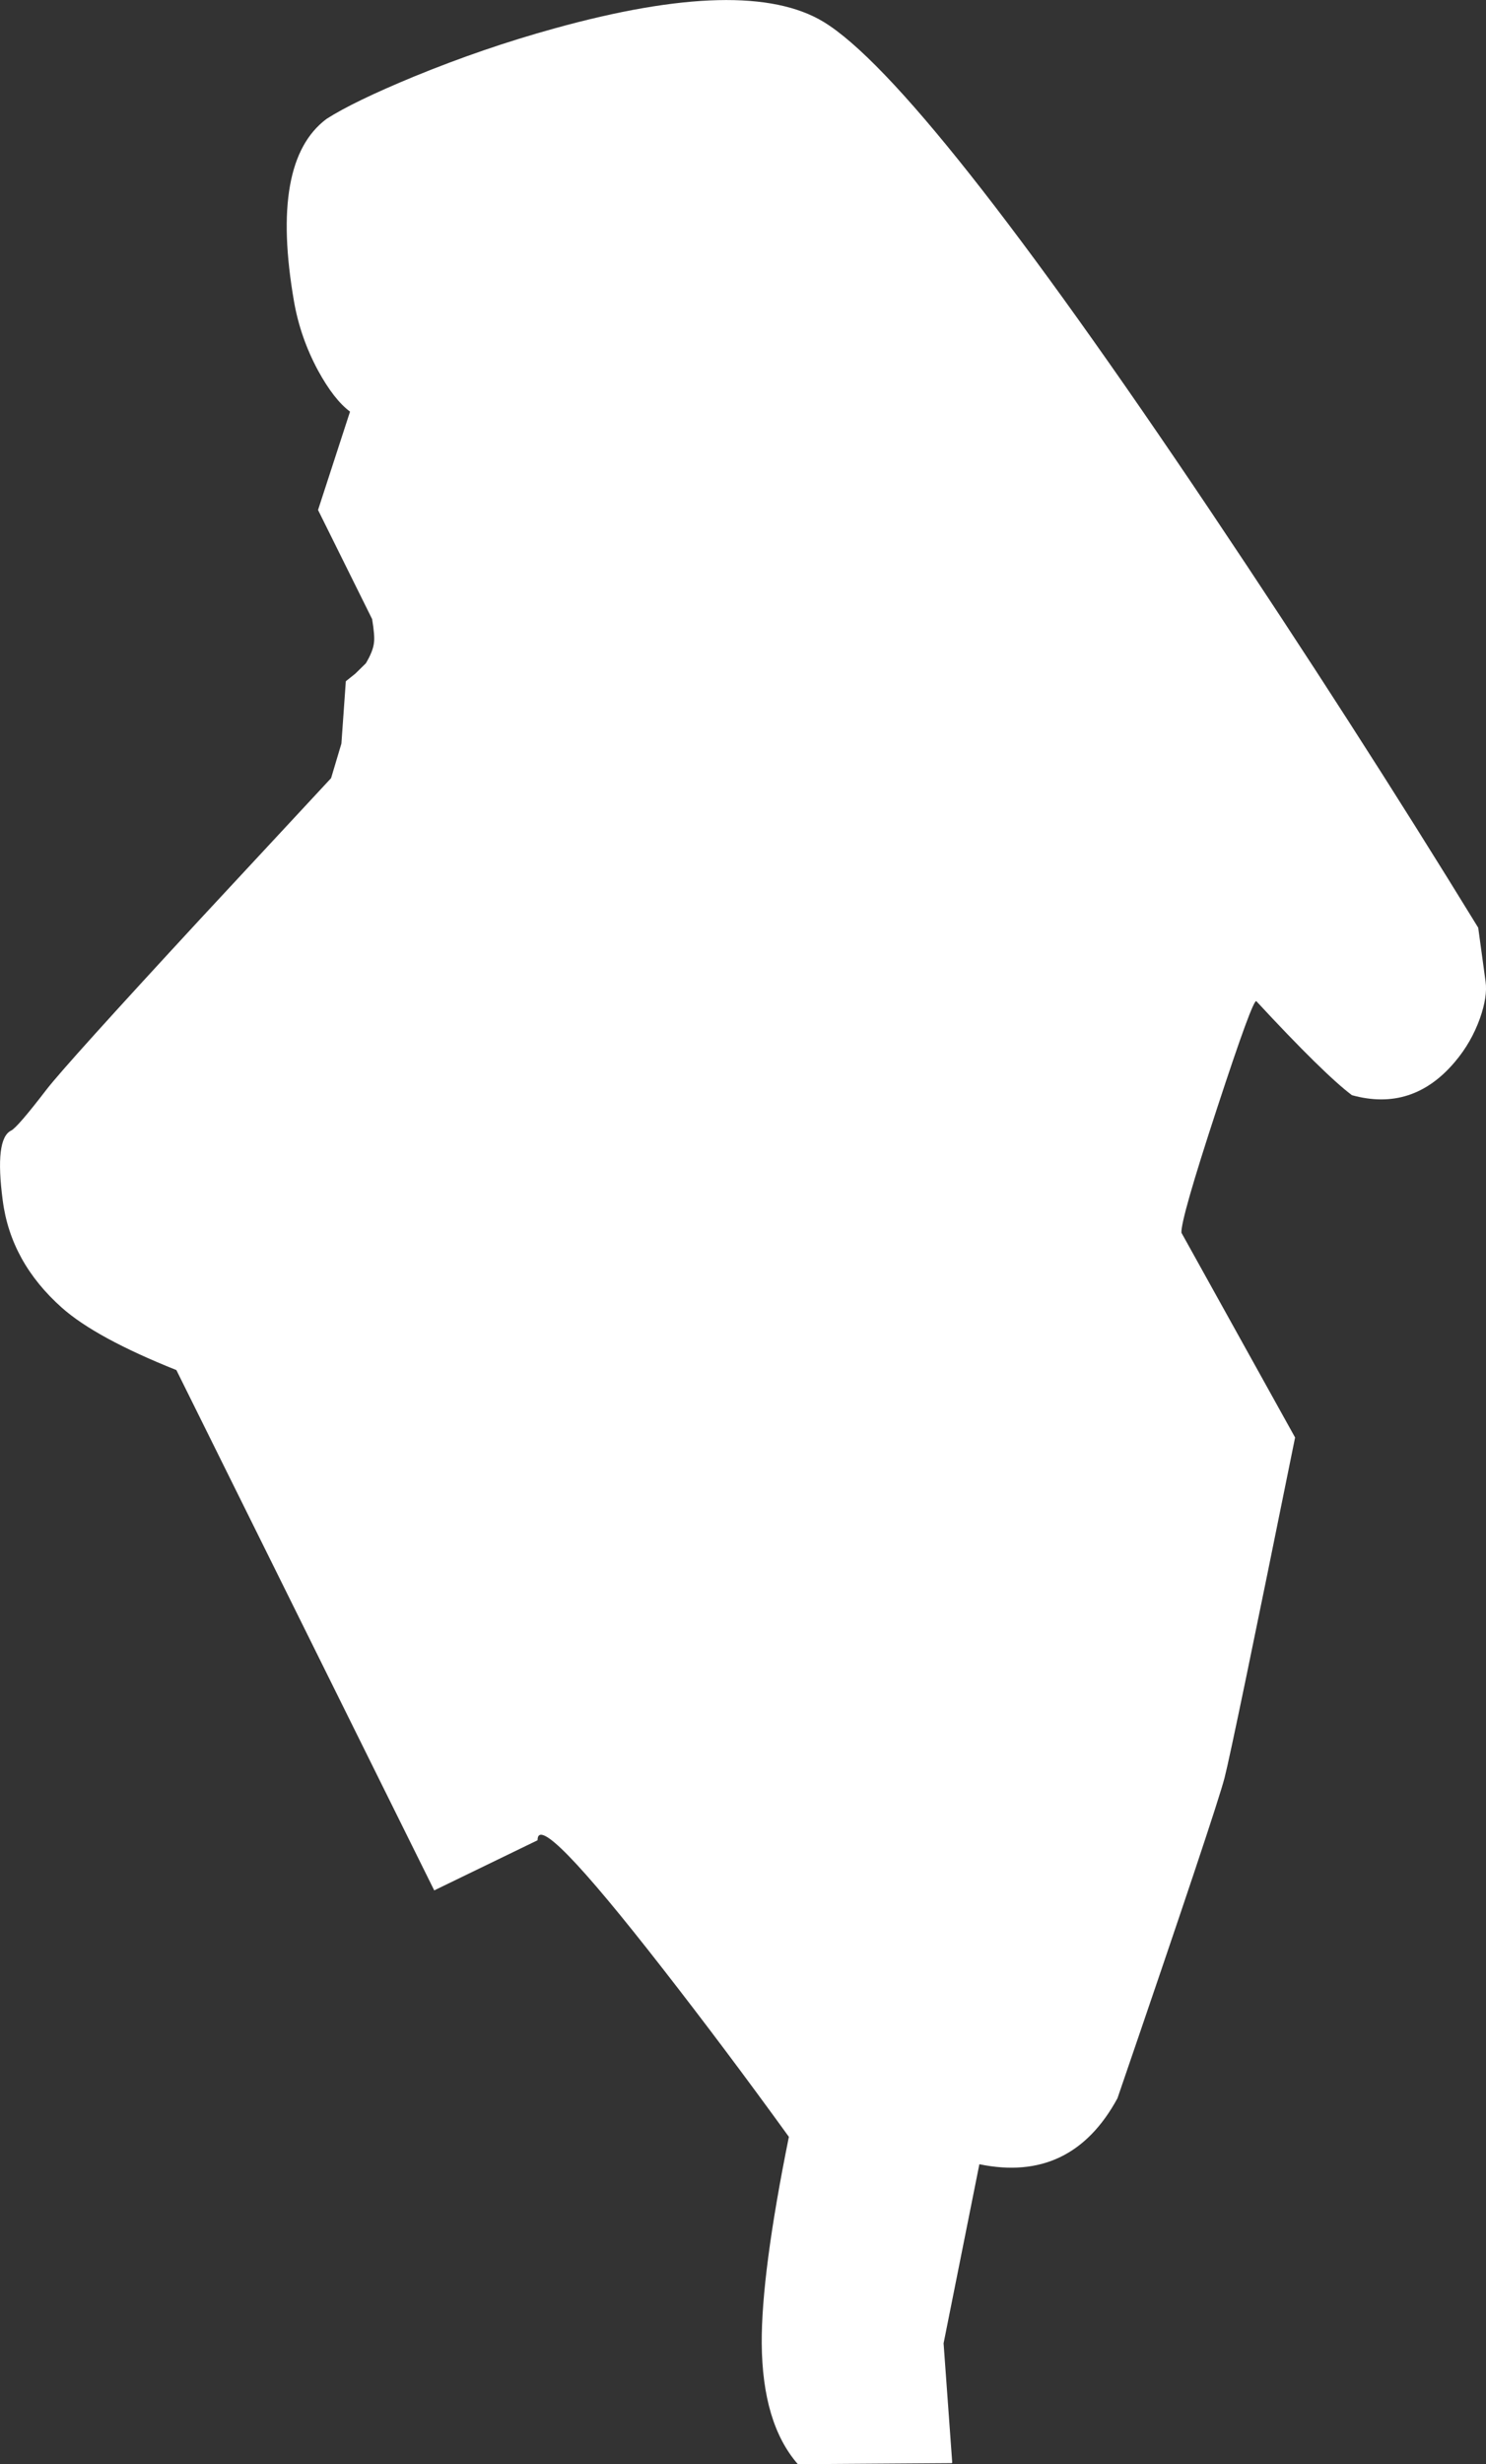 <?xml version="1.0" encoding="UTF-8" standalone="no"?>
<svg xmlns:xlink="http://www.w3.org/1999/xlink" height="584.9px" width="353.0px" xmlns="http://www.w3.org/2000/svg">
  <rect width="100%" height="100%" fill="#333333" stroke="none"/>
  <g transform="matrix(1.0, 0.0, 0.0, 1.0, -116.35, -98.8)">
    <path d="M469.25 331.8 Q469.75 335.3 467.9 340.55 465.85 346.25 462.0 350.8 451.95 362.75 437.5 358.75 430.85 353.75 414.8 336.45 414.05 335.65 405.45 361.9 396.8 388.25 397.0 391.4 L424.0 440.0 Q409.1 513.6 407.25 520.75 405.35 528.2 381.8 596.85 370.85 617.0 349.0 612.5 L340.5 655.0 342.55 683.3 342.55 683.35 342.5 683.4 342.4 683.45 305.9 683.7 305.85 683.65 305.8 683.6 Q297.45 673.95 297.3 655.05 297.2 638.35 303.75 606.0 288.7 585.2 273.8 566.1 244.0 527.85 244.05 535.6 L219.5 547.5 158.25 424.0 Q139.1 416.35 131.05 409.2 118.9 398.4 117.0 383.75 115.05 369.05 119.0 367.15 120.5 366.4 127.45 357.35 132.1 351.35 164.0 316.85 L195.0 283.5 197.45 275.3 198.5 260.5 200.75 258.7 203.25 256.25 Q205.0 253.35 205.2 251.25 205.4 249.7 204.75 245.75 L191.9 219.85 199.5 196.5 Q195.7 193.7 191.9 186.75 187.7 178.95 186.2 170.4 180.4 137.05 193.95 127.0 200.35 122.9 214.75 116.95 231.35 110.15 248.05 105.55 293.7 92.9 312.0 104.0 335.6 118.35 403.9 220.1 438.05 271.0 467.5 319.0 L469.25 331.8" fill="#ffffff" fill-rule="evenodd" stroke="none"/>
  </g>
</svg>
